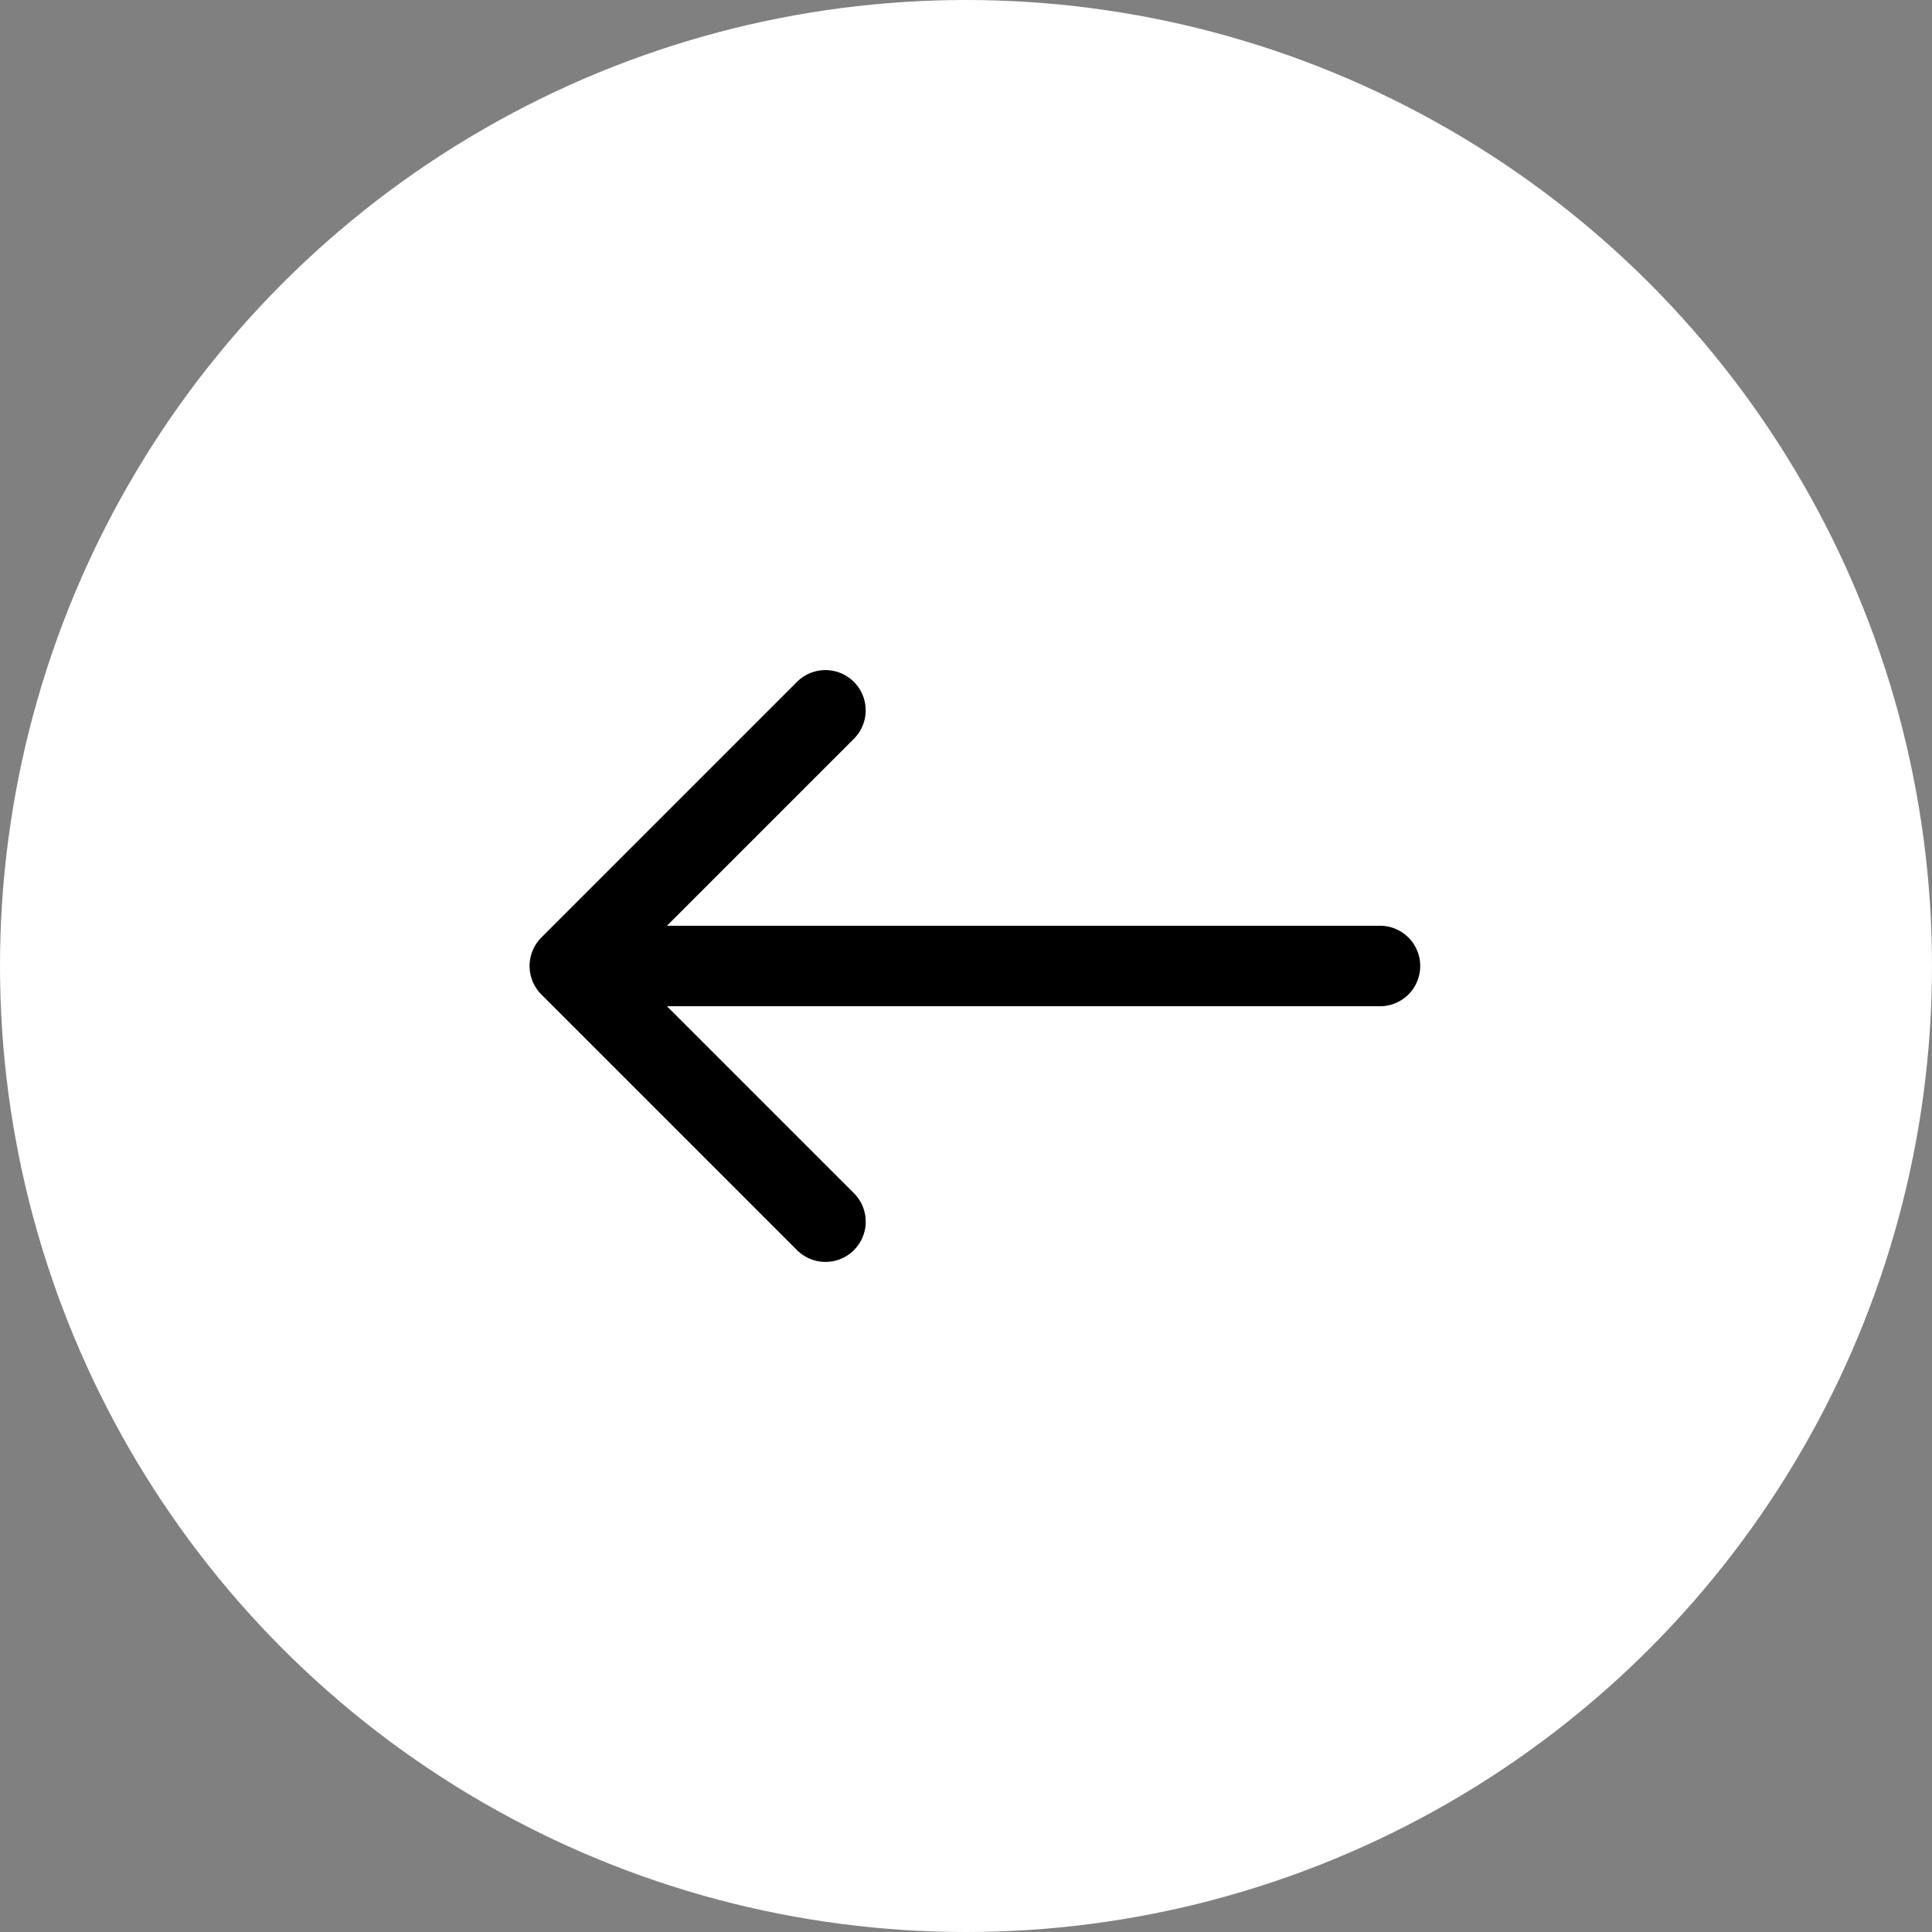 <svg xmlns="http://www.w3.org/2000/svg" width="48" height="48"><rect width="100%" height="100%" fill="#808080" stroke="none"/><circle cx="24" cy="24" r="24" fill="#fff" transform="rotate(-180 24 24)"/><path d="M34.285 25a1 1 0 0 0 0-2v2ZM13.45 23.293a1 1 0 0 0 0 1.414l6.364 6.364a1 1 0 0 0 1.414-1.414L15.57 24l5.657-5.657a1 1 0 0 0-1.414-1.414l-6.364 6.364ZM34.285 23H14.156v2h20.13v-2Z"/></svg>